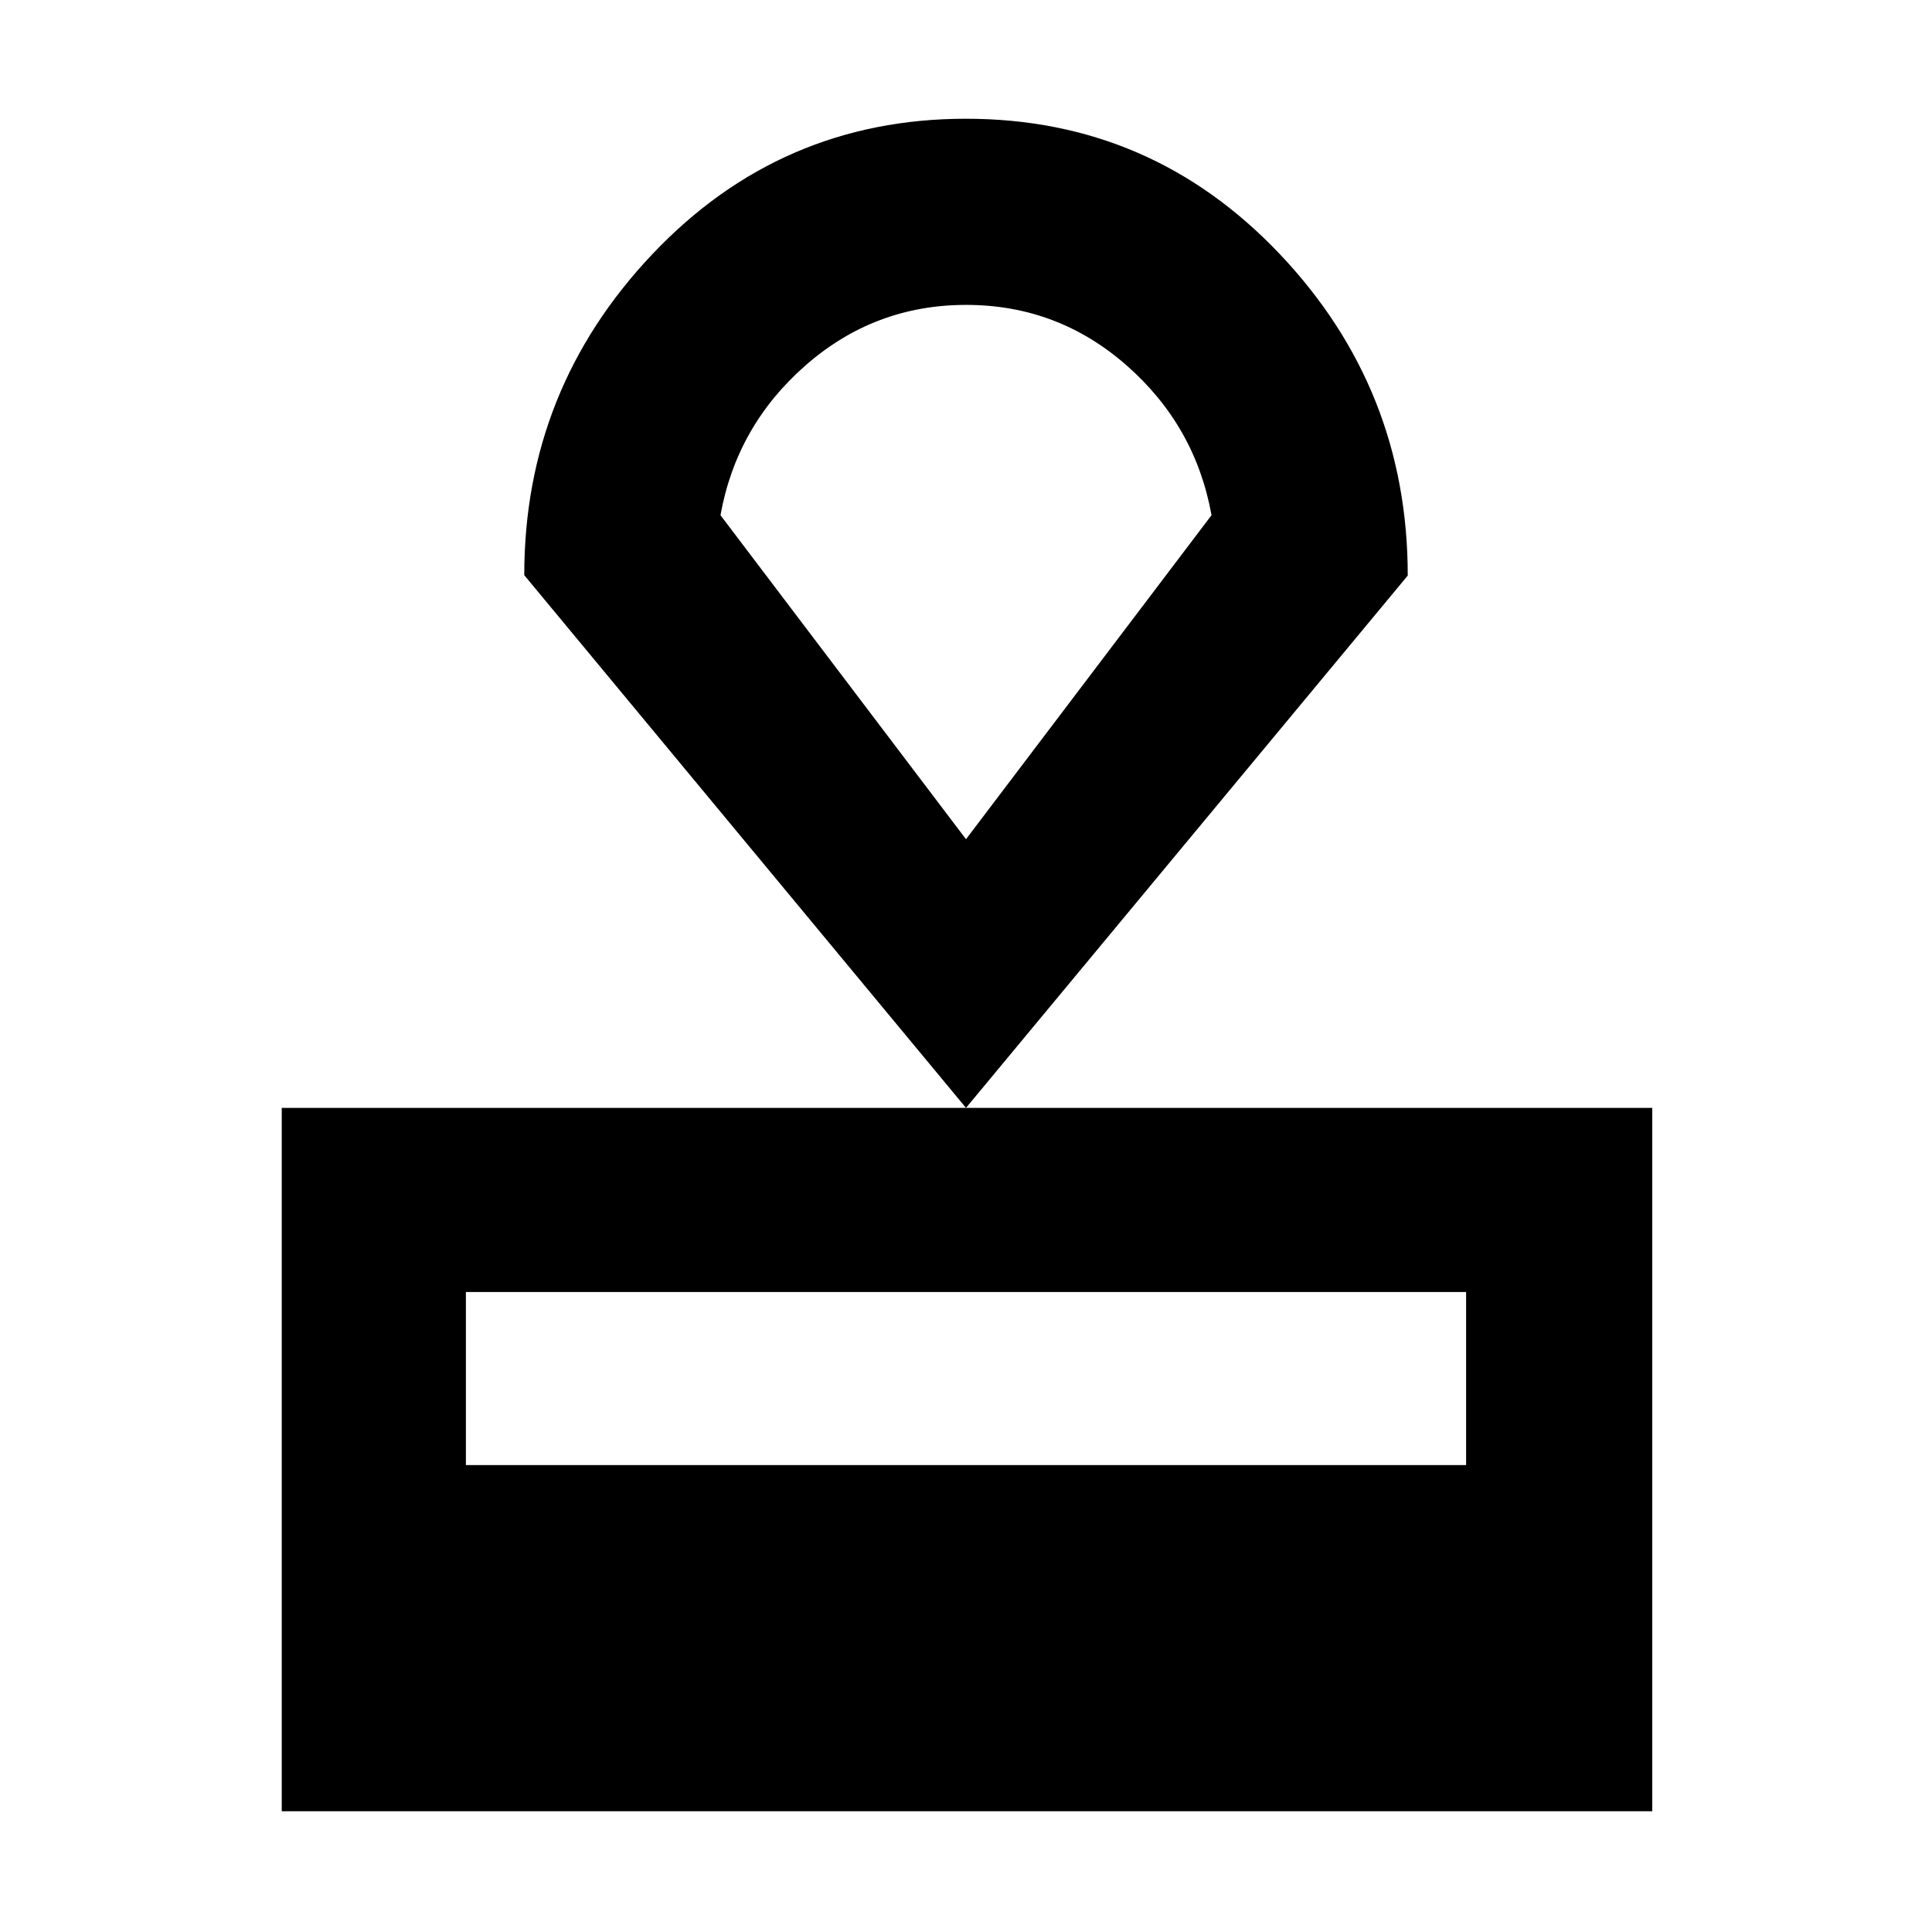 <svg xmlns="http://www.w3.org/2000/svg" height="48" viewBox="0 -960 960 960" width="48"><path d="M140-60v-349.5h681V-60H140Zm91.5-172h497v-86h-497v86ZM480-409.5 260.5-674.2q0-92.31 63.71-159.56Q387.92-901 480-901q92.09 0 155.79 67.12Q699.5-766.76 699.5-674L480-409.5Zm0-133.5 122-161q-8-44.42-42.23-74.46-34.24-30.04-79.71-30.04-45.48 0-79.77 30.04T358-704l122 161Zm0-132.5Z"/></svg>